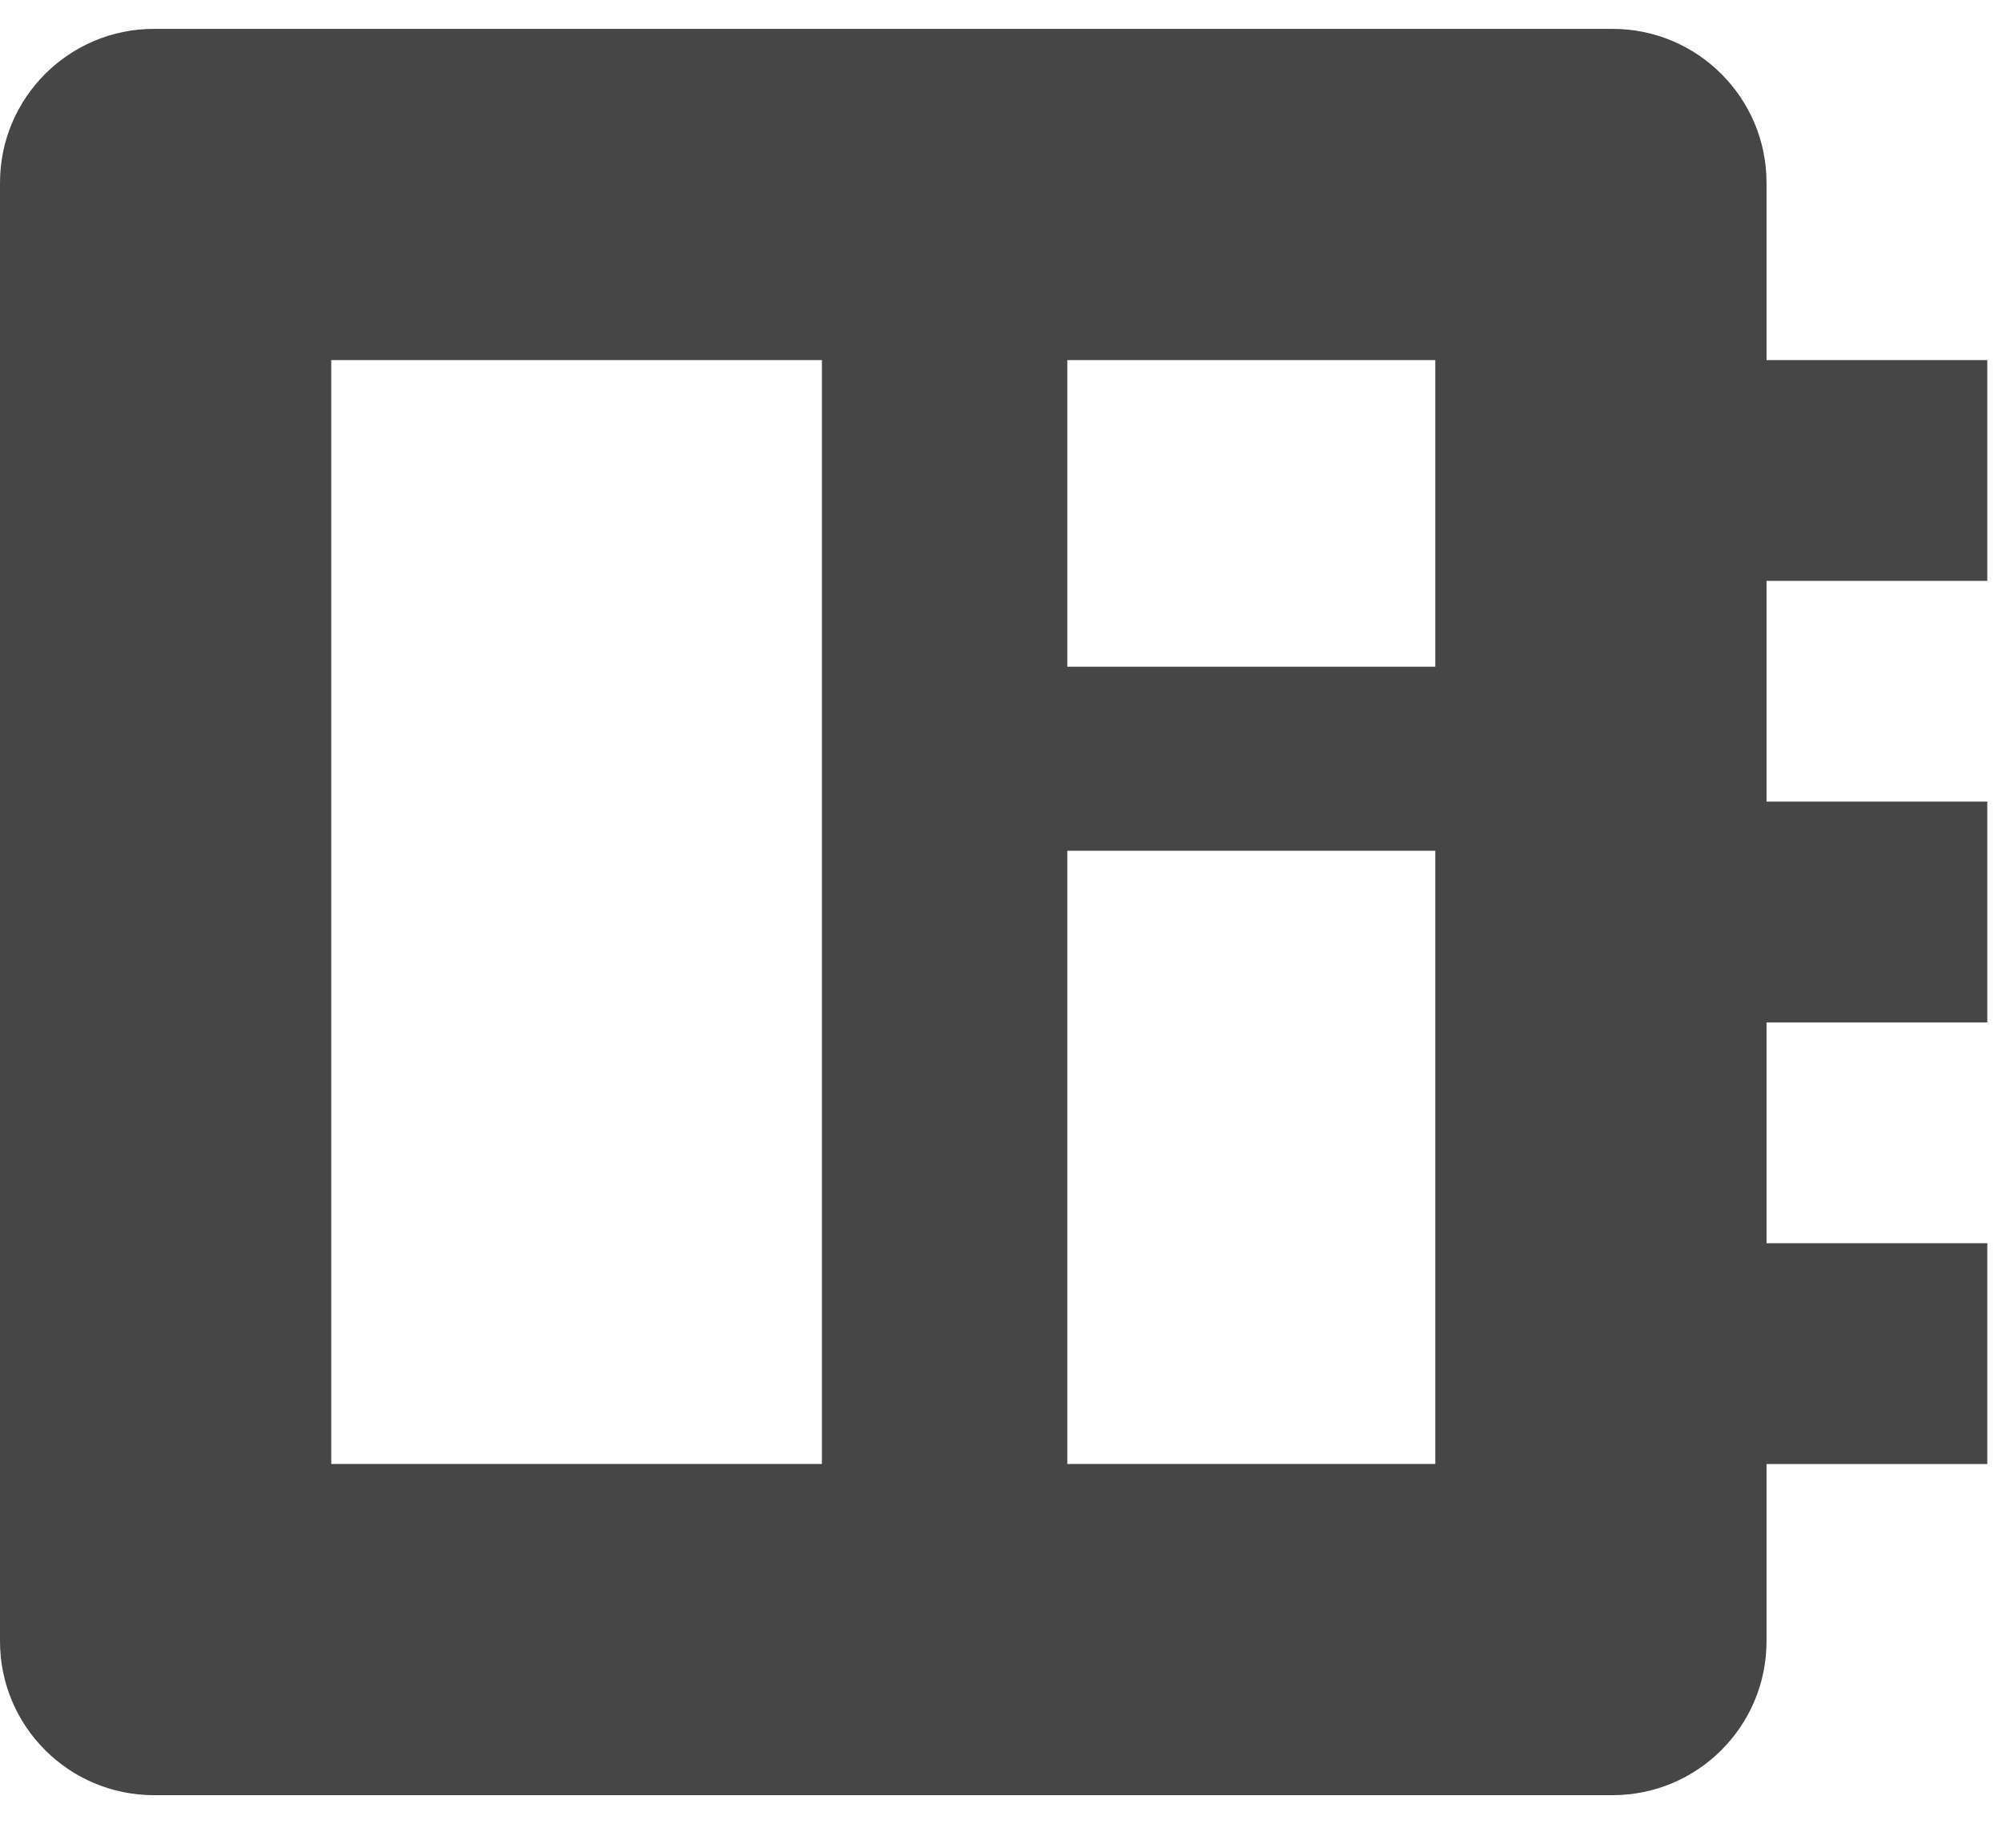 <svg width="26" height="24" viewBox="0 0 26 24" fill="none" xmlns="http://www.w3.org/2000/svg">
<path fill-rule="evenodd" clip-rule="evenodd" d="M0 2.375C0 1.271 0.895 0.375 2 0.375H20.942C22.046 0.375 22.942 1.271 22.942 2.375V4.677H25.809V7.545H22.942V10.412H25.809V13.28H22.942V16.148H25.809V19.016H22.942V21.317C22.942 22.422 22.046 23.317 20.942 23.317H2C0.895 23.317 0 22.422 0 21.317V2.375ZM4.302 4.677H10.674V19.015H4.302V4.677ZM13.861 4.677H18.64V8.66H13.861V4.677ZM18.64 11.05H13.861V19.015H18.64V11.05Z" fill="#464646"/>
</svg>
